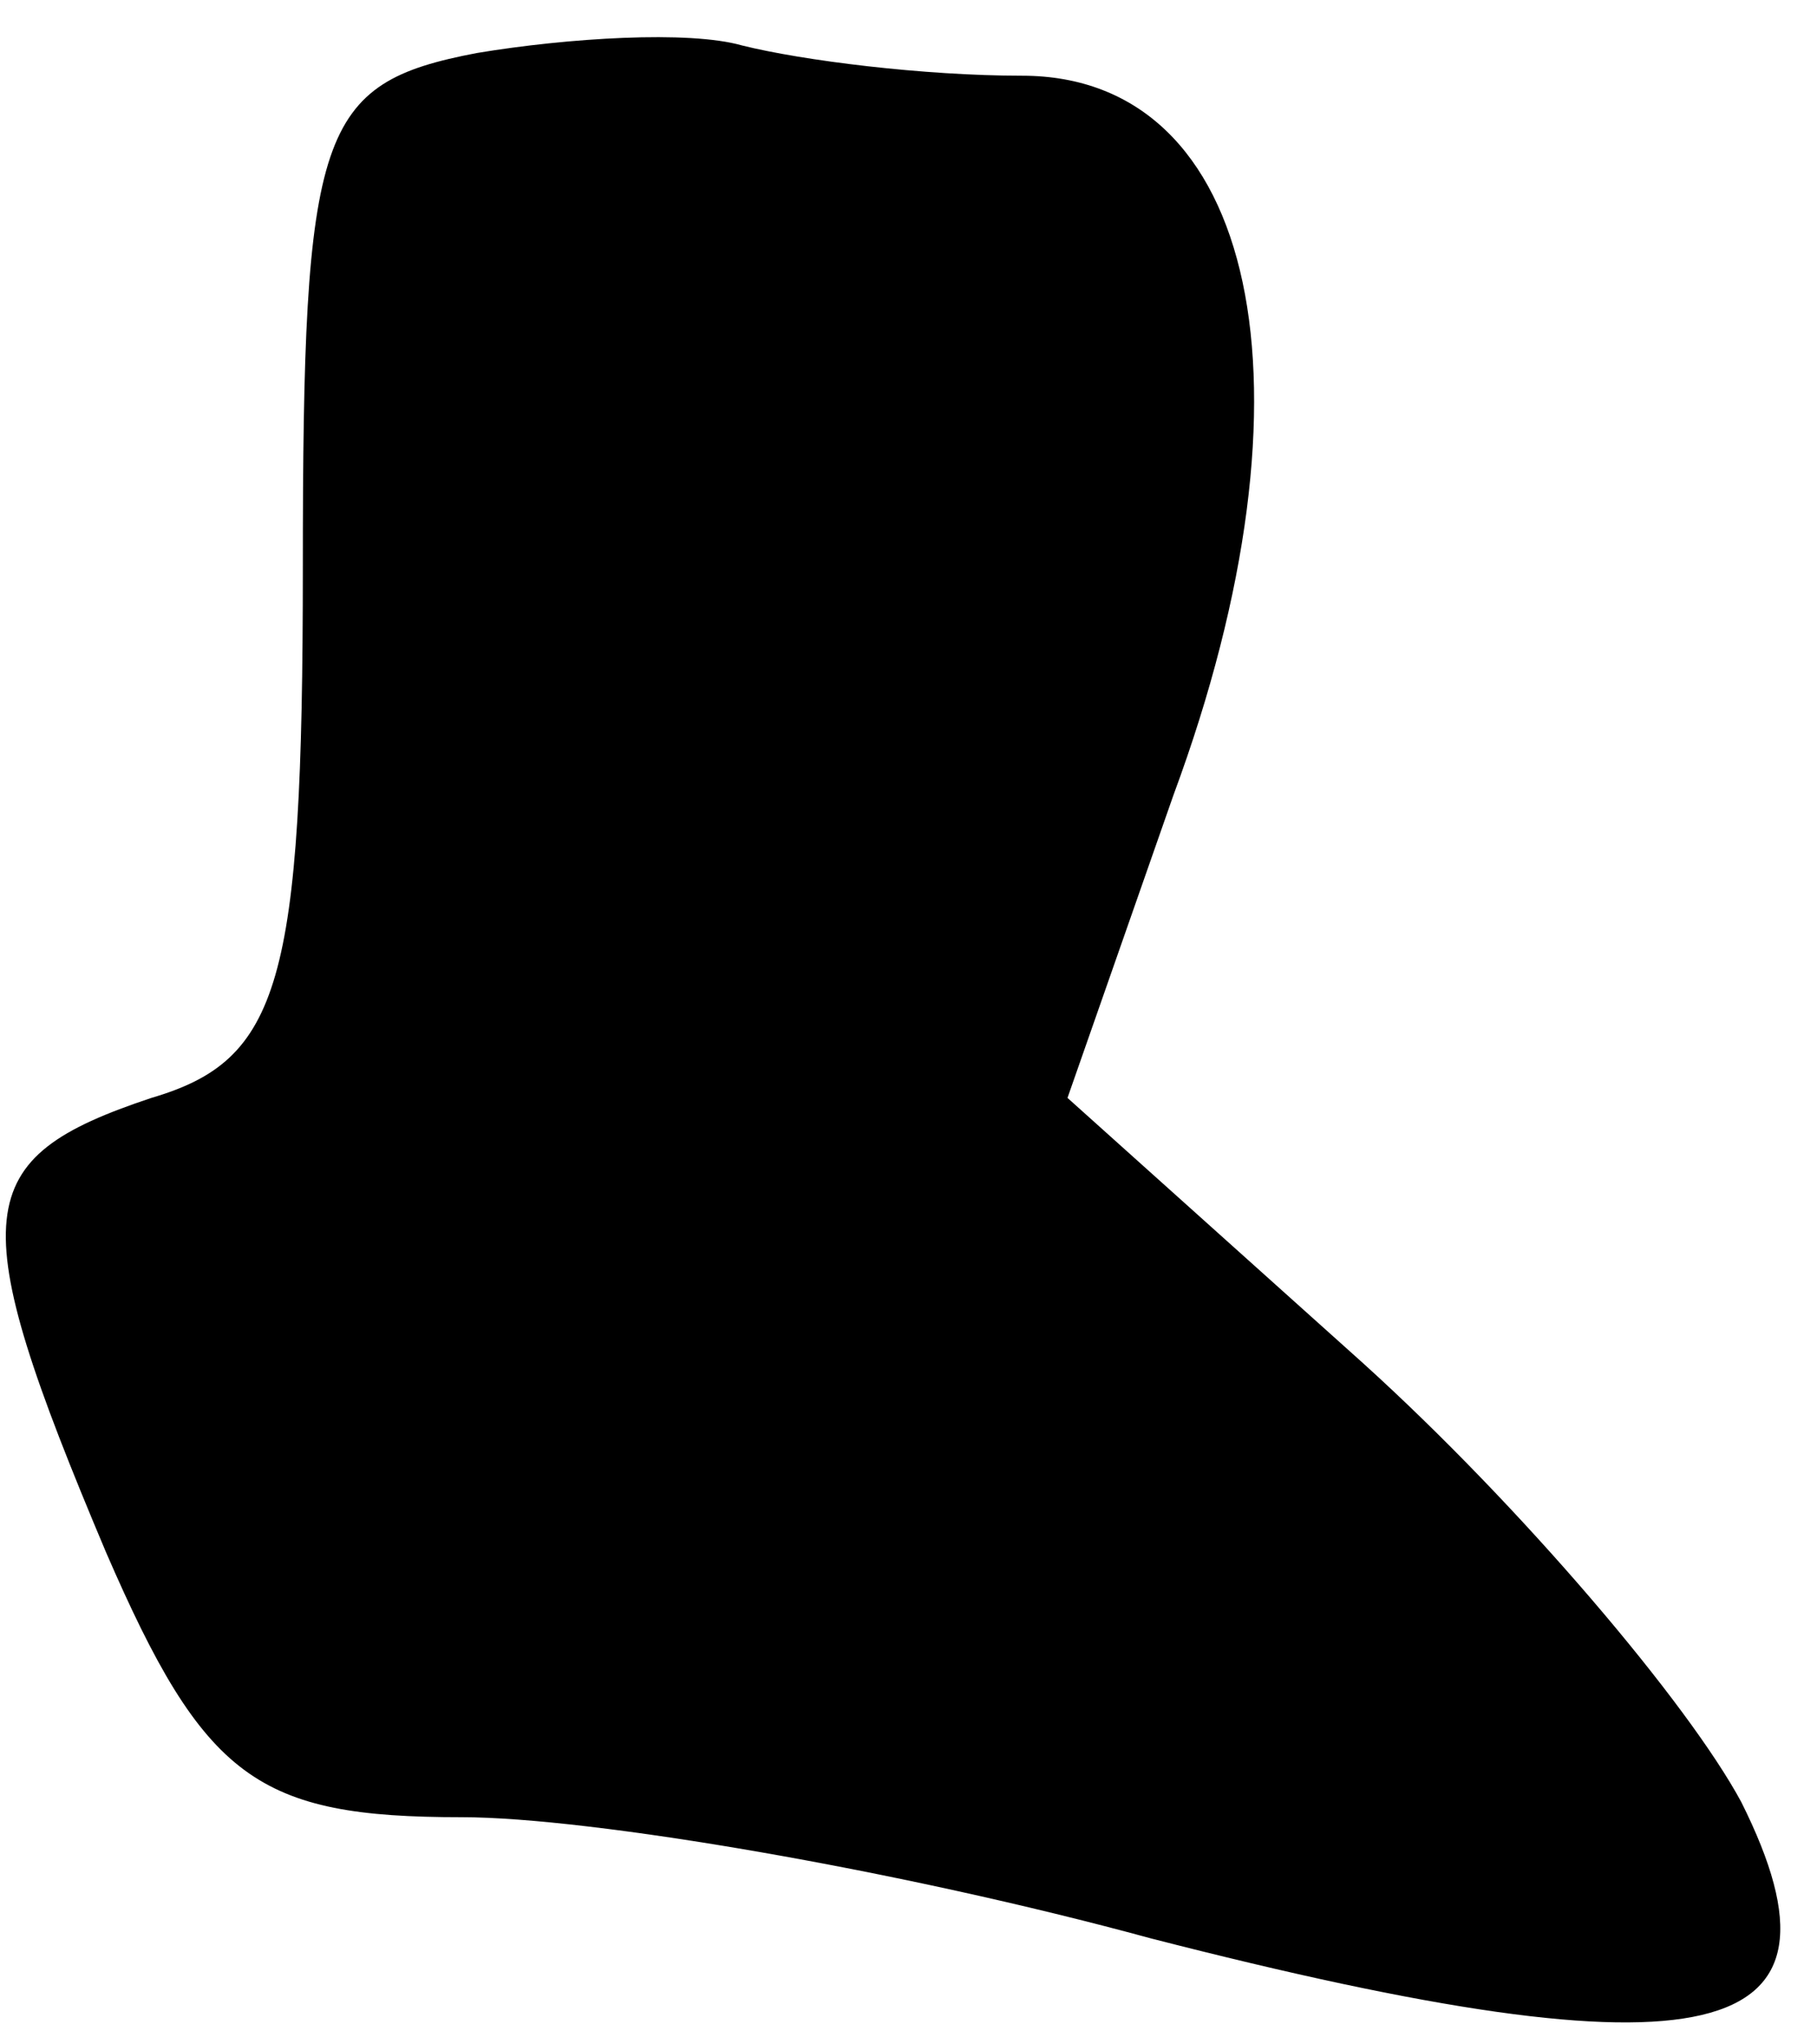 <?xml version="1.0" standalone="no"?>
<!DOCTYPE svg PUBLIC "-//W3C//DTD SVG 20010904//EN"
 "http://www.w3.org/TR/2001/REC-SVG-20010904/DTD/svg10.dtd">
<svg version="1.0" xmlns="http://www.w3.org/2000/svg"
 width="24pt" height="27pt" viewBox="0 0 24 27"
 preserveAspectRatio="xMidYMid meet">
<g transform="translate(0,27) scale(0.1,-0.1)"
fill="#000000" stroke="none">
<path fill="#000000" stroke="none" d="M63 263 c-21 -4 -23 -10 -23 -68 0 -55
-3 -65 -20 -70 -24 -8 -25 -15 -6 -60 13 -30 20 -35 47 -35 17 0 58 -7 91 -16
74 -19 94 -14 78 18 -7 13 -29 39 -50 58 l-39 35 14 40 c20 54 11 95 -20 95
-13 0 -29 2 -37 4 -7 2 -23 1 -35 -1z"/>
</g>
</svg>
